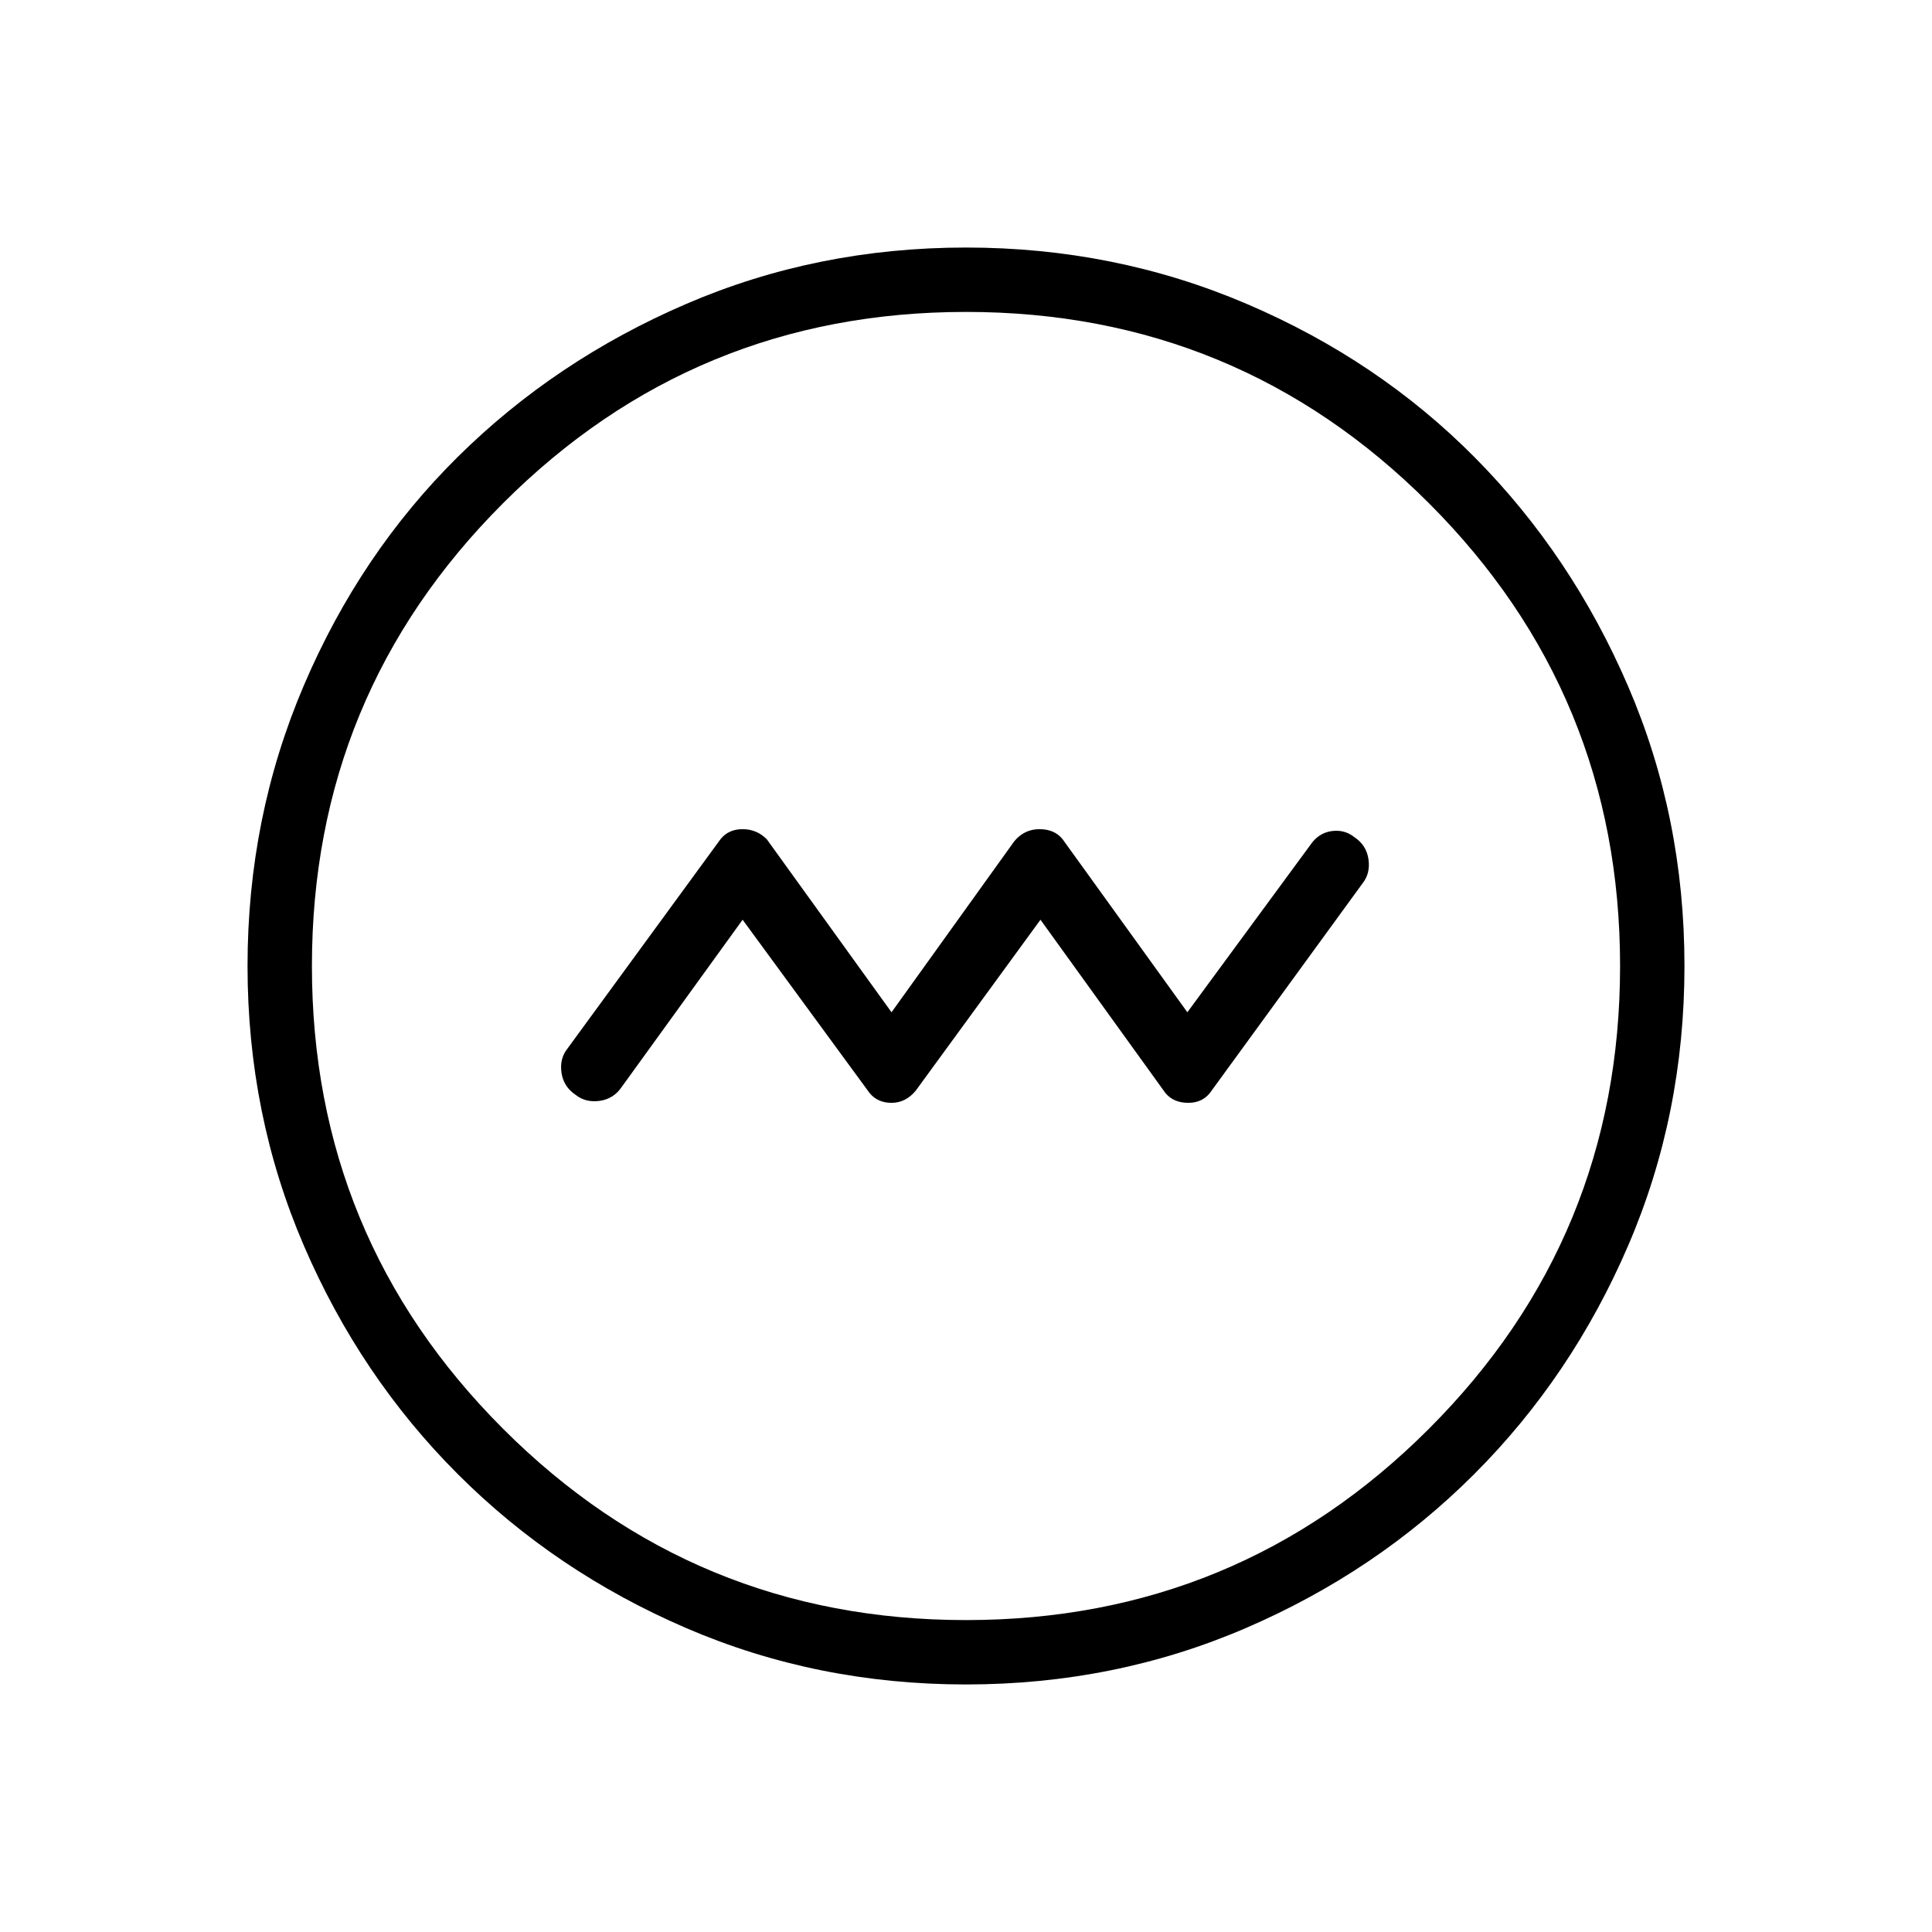<svg xmlns="http://www.w3.org/2000/svg" height="40" width="40"><path d="M15.375 19.042 18 22.625q.167.208.458.208.292 0 .5-.25l2.584-3.541 2.583 3.583q.167.208.479.208.313 0 .479-.25l3.125-4.291q.167-.209.125-.5-.041-.292-.291-.459-.209-.166-.48-.125-.27.042-.437.292l-2.542 3.458L22 17.375q-.167-.208-.479-.208-.313 0-.521.25l-2.542 3.541-2.583-3.583q-.208-.208-.5-.208-.292 0-.458.208l-3.167 4.333q-.167.209-.125.5.042.292.292.459.208.166.5.125.291-.042.458-.292ZM20 34.875q-3.083 0-5.792-1.167-2.708-1.166-4.729-3.187t-3.187-4.729Q5.125 23.083 5.125 20q0-3.083 1.167-5.812 1.166-2.73 3.187-4.73 2.021-2 4.729-3.166Q16.917 5.125 20 5.125q3.083 0 5.812 1.167 2.73 1.166 4.73 3.187 2 2.021 3.166 4.729 1.167 2.709 1.167 5.792 0 3.083-1.167 5.792-1.166 2.708-3.187 4.729t-4.729 3.187Q23.083 34.875 20 34.875Zm0-1.333q5.625 0 9.583-3.959 3.959-3.958 3.959-9.583t-3.959-9.583Q25.625 6.458 20 6.458t-9.583 3.959Q6.458 14.375 6.458 20t3.959 9.583q3.958 3.959 9.583 3.959ZM20 20Z"/></svg>